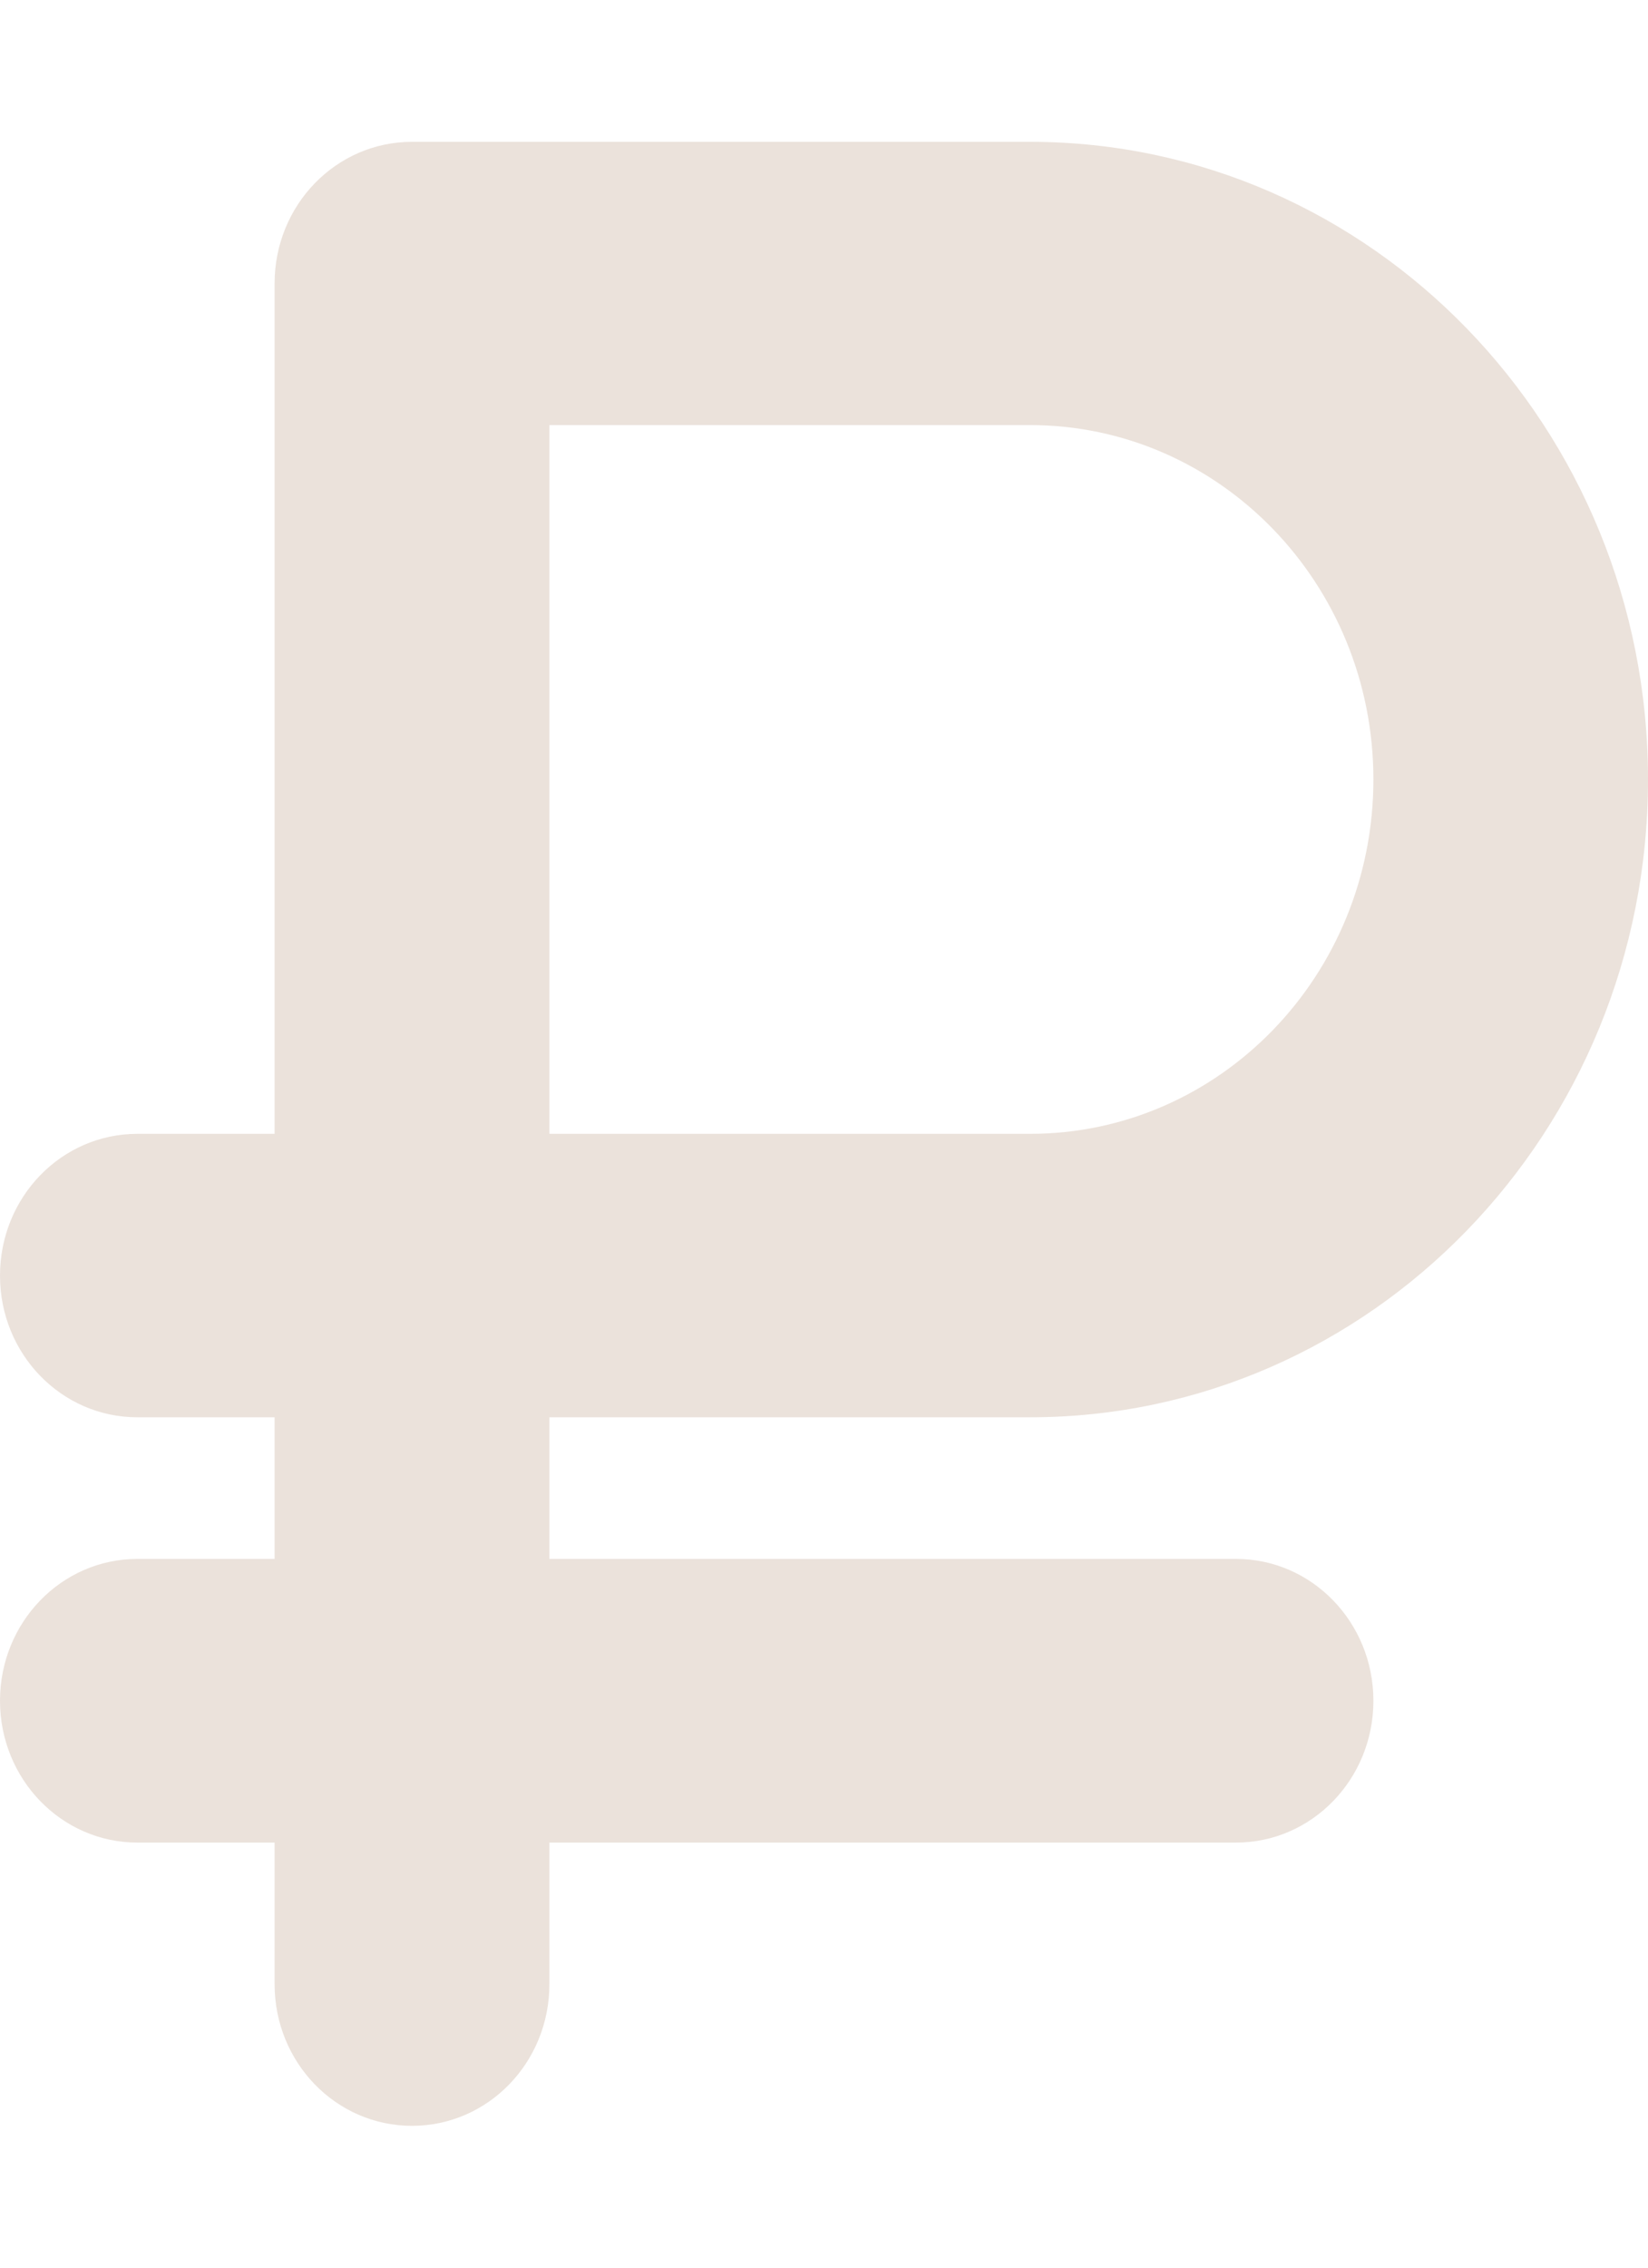<svg width="8" height="11" viewBox="0 0 8 11" fill="none" xmlns="http://www.w3.org/2000/svg">
<g clip-path="url(#clip0_5_632)">
<path d="M2 0.688C1.631 0.688 1.333 0.995 1.333 1.375V5.5H0.667C0.298 5.5 0 5.807 0 6.188C0 6.568 0.298 6.875 0.667 6.875H1.333V7.562H0.667C0.298 7.562 0 7.87 0 8.25C0 8.63 0.298 8.938 0.667 8.938H1.333V9.625C1.333 10.005 1.631 10.312 2 10.312C2.369 10.312 2.667 10.005 2.667 9.625V8.938H6C6.369 8.938 6.667 8.63 6.667 8.25C6.667 7.87 6.369 7.562 6 7.562H2.667V6.875H5C6.656 6.875 8 5.489 8 3.781C8 2.073 6.656 0.688 5 0.688H2ZM5 5.5H2.667V2.062H5C5.921 2.062 6.667 2.832 6.667 3.781C6.667 4.731 5.921 5.5 5 5.5Z" fill="#EBE2DB"/>
</g>
<defs>
<clipPath id="clip0_5_632">
<rect width="8" height="11" fill="white"/>
</clipPath>
</defs>
</svg>
